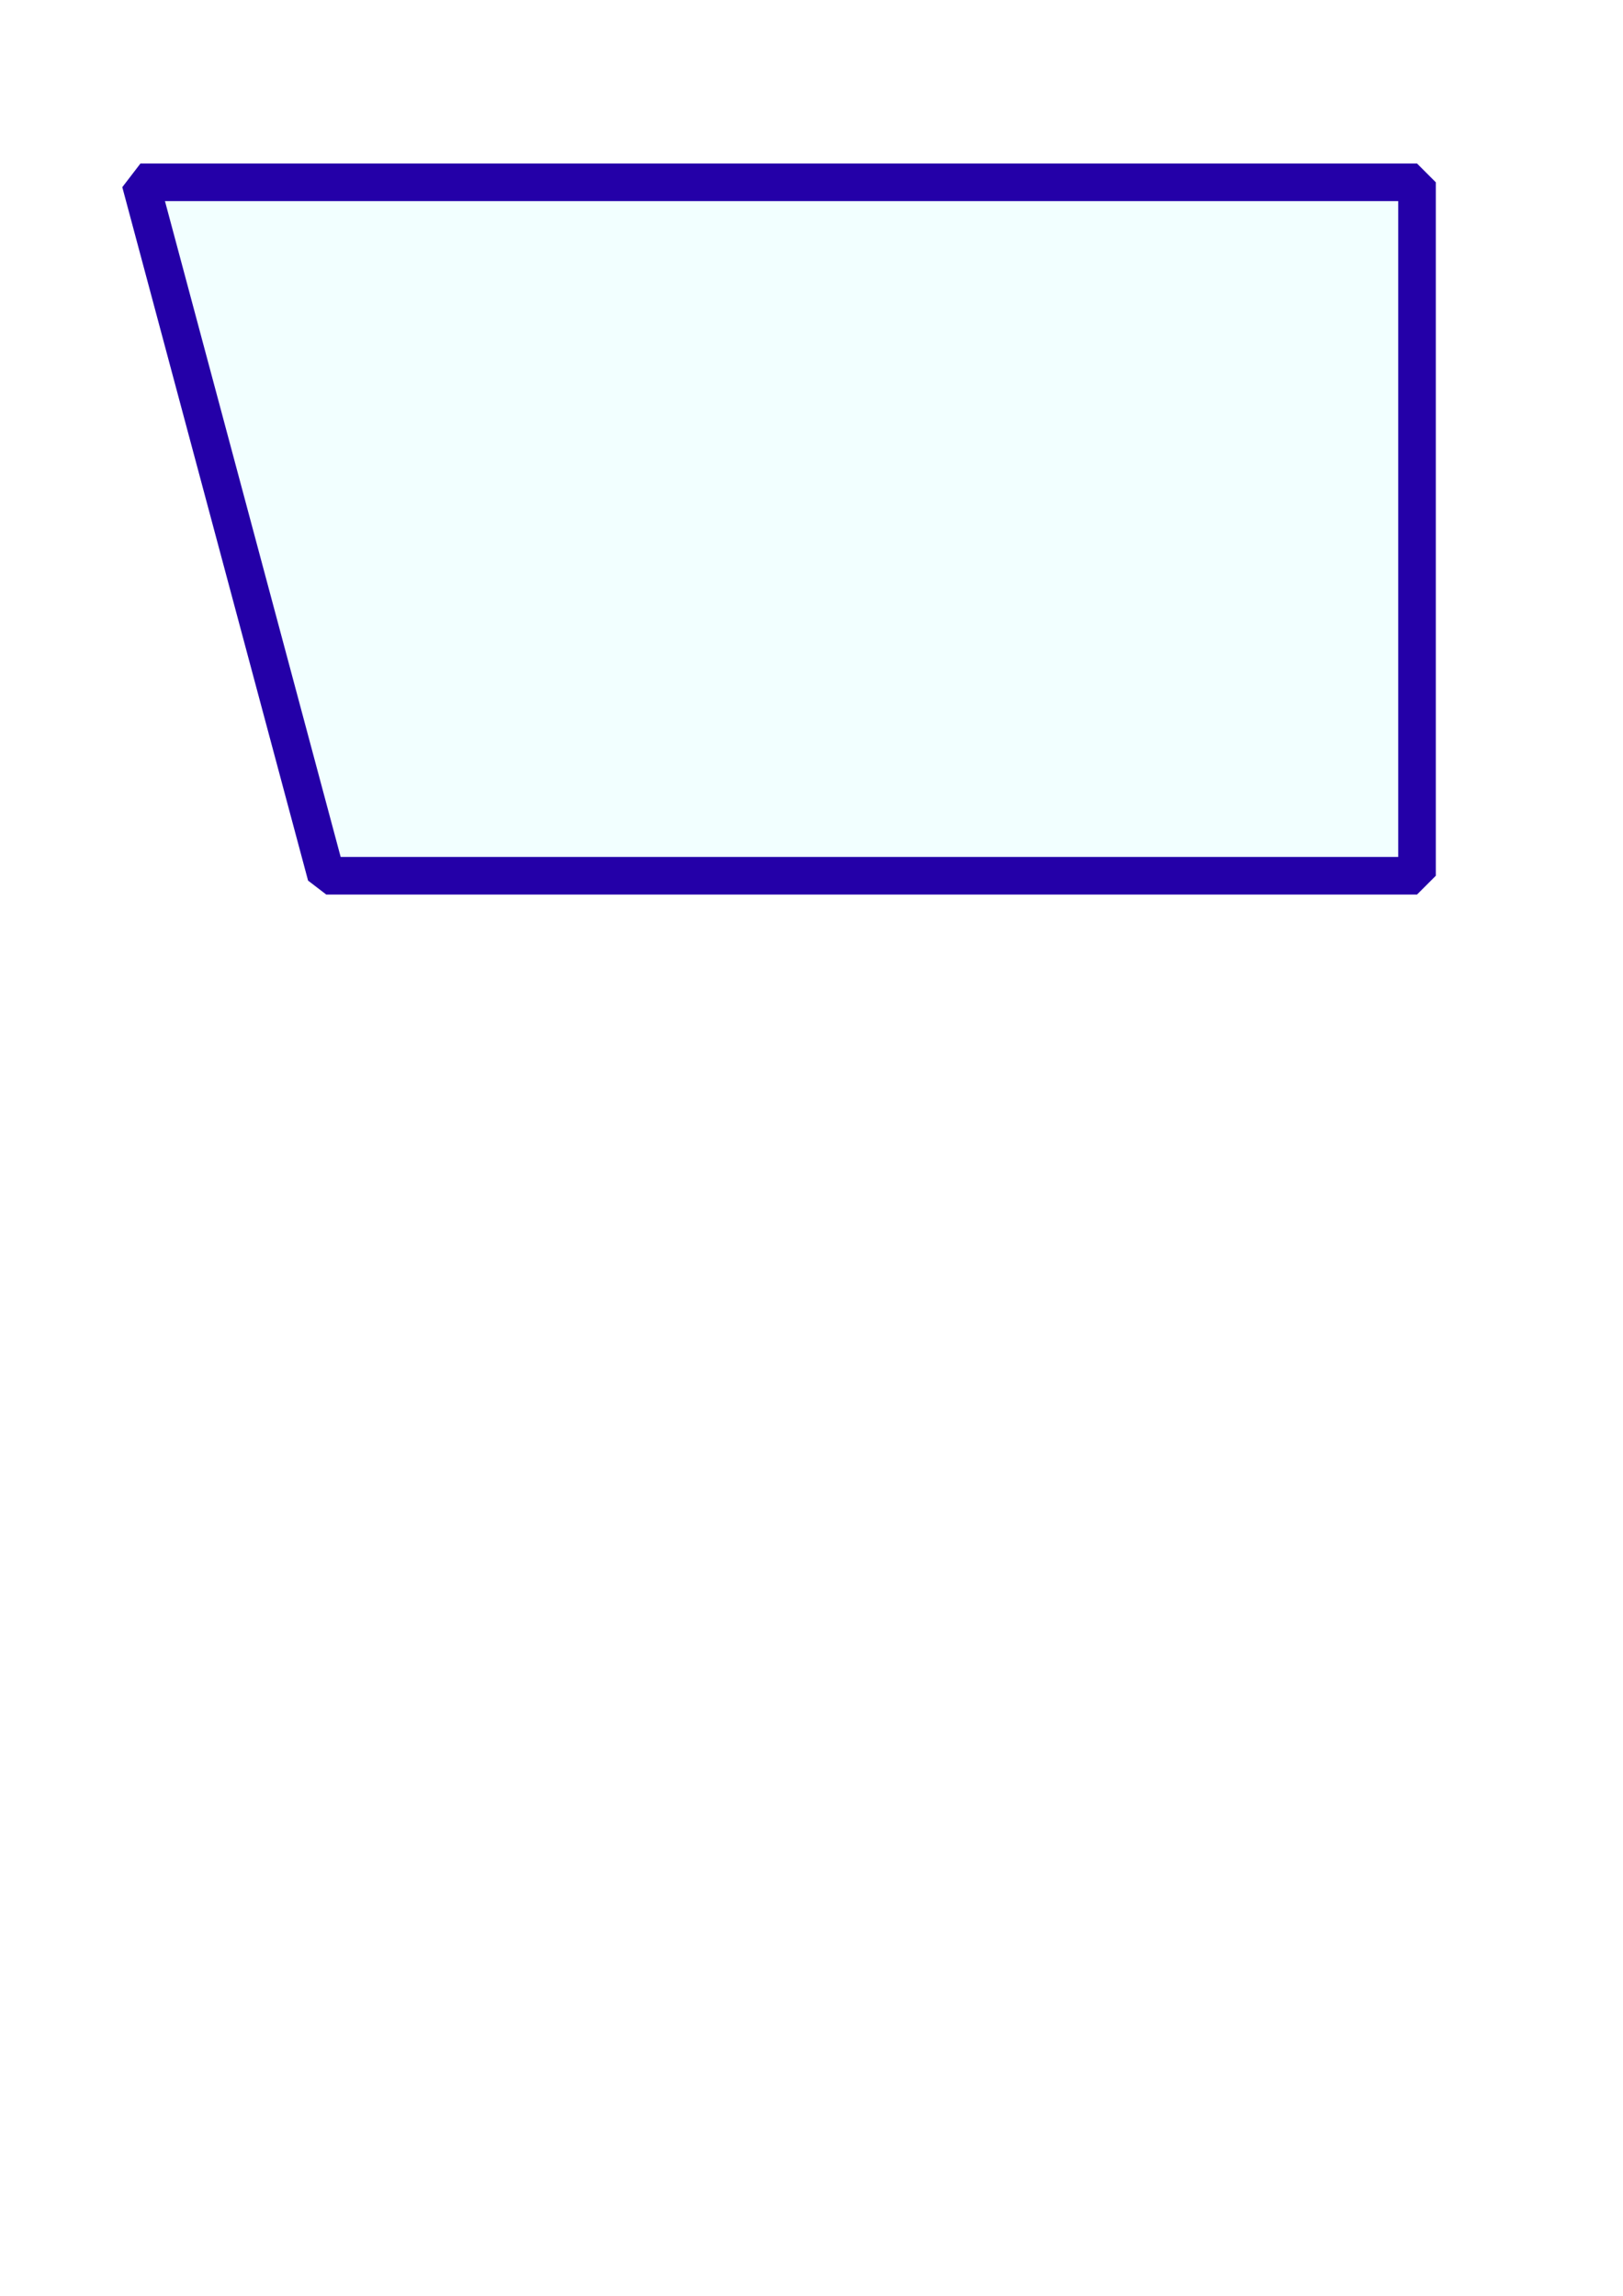 <?xml version="1.0" encoding="UTF-8" standalone="no"?>
<!-- Created with Inkscape (http://www.inkscape.org/) -->

<svg
   xmlns:dc="http://purl.org/dc/elements/1.1/"
   xmlns:cc="http://creativecommons.org/ns#"
   xmlns:rdf="http://www.w3.org/1999/02/22-rdf-syntax-ns#"
   xmlns:svg="http://www.w3.org/2000/svg"
   xmlns="http://www.w3.org/2000/svg"
   xmlns:sodipodi="http://sodipodi.sourceforge.net/DTD/sodipodi-0.dtd"
   xmlns:inkscape="http://www.inkscape.org/namespaces/inkscape"
   width="210mm"
   height="297mm"
   viewBox="0 0 210 297"
   version="1.1"
   id="svg8293"
   inkscape:version="0.92.4 (5da689c313, 2019-01-14)"
   sodipodi:docname="button_sm_UR.svg">
  <defs
     id="defs8287" />
  <sodipodi:namedview
     id="base"
     pagecolor="#ffffff"
     bordercolor="#666666"
     borderopacity="1.0"
     inkscape:pageopacity="0.0"
     inkscape:pageshadow="2"
     inkscape:zoom="1.4142136"
     inkscape:cx="242.32155"
     inkscape:cy="887.4502"
     inkscape:document-units="mm"
     inkscape:current-layer="layer1"
     showgrid="false"
     showguides="true"
     inkscape:guide-bbox="true"
     inkscape:window-width="1920"
     inkscape:window-height="1017"
     inkscape:window-x="-8"
     inkscape:window-y="-8"
     inkscape:window-maximized="1">
    <sodipodi:guide
       position="105.571,229.05"
       orientation="1,0"
       id="guide8852"
       inkscape:locked="false" />
    <sodipodi:guide
       position="105.571,229.05"
       orientation="-0.707,0.707"
       id="guide8856"
       inkscape:locked="false" />
    <sodipodi:guide
       position="105.571,229.05"
       orientation="0.707,0.707"
       id="guide8858"
       inkscape:locked="false" />
    <sodipodi:guide
       position="105.571,265.105"
       orientation="0.707,0.707"
       id="guide8860"
       inkscape:locked="false" />
    <sodipodi:guide
       position="69.503,229.05"
       orientation="0.707,0.707"
       id="guide8862"
       inkscape:locked="false" />
    <sodipodi:guide
       position="87.537,211.016"
       orientation="1,0"
       id="guide8864"
       inkscape:locked="false" />
    <sodipodi:guide
       position="123.599,247.077"
       orientation="1,0"
       id="guide8866"
       inkscape:locked="false" />
    <sodipodi:guide
       position="87.537,211.016"
       orientation="0,1"
       id="guide8870"
       inkscape:locked="false" />
  </sodipodi:namedview>
  <g
     inkscape:label="Layer 1"
     inkscape:groupmode="layer"
     id="layer1">
    <path
       style="fill:#00f7fd;stroke:#2400a8;stroke-width:4.865;stroke-linecap:butt;stroke-linejoin:bevel;stroke-opacity:1;stroke-miterlimit:10.4;stroke-dasharray:none;fill-opacity:0.054"
       d="M 183.347,23.583 H 18.174 L 42.211,113.291 h 141.136 z"
       id="path8840"
       inkscape:connector-curvature="0" />
    <ellipse
       style="opacity:0.929;fill:none;fill-opacity:0.054;stroke:#2400a8;stroke-width:4.865;stroke-linecap:butt;stroke-linejoin:bevel;stroke-miterlimit:10.4;stroke-dasharray:none;stroke-dashoffset:0;stroke-opacity:1;paint-order:normal"
       id="path8842"
       cx="105.571"
       cy="67.95"
       r="33.676" />
  </g>
</svg>
